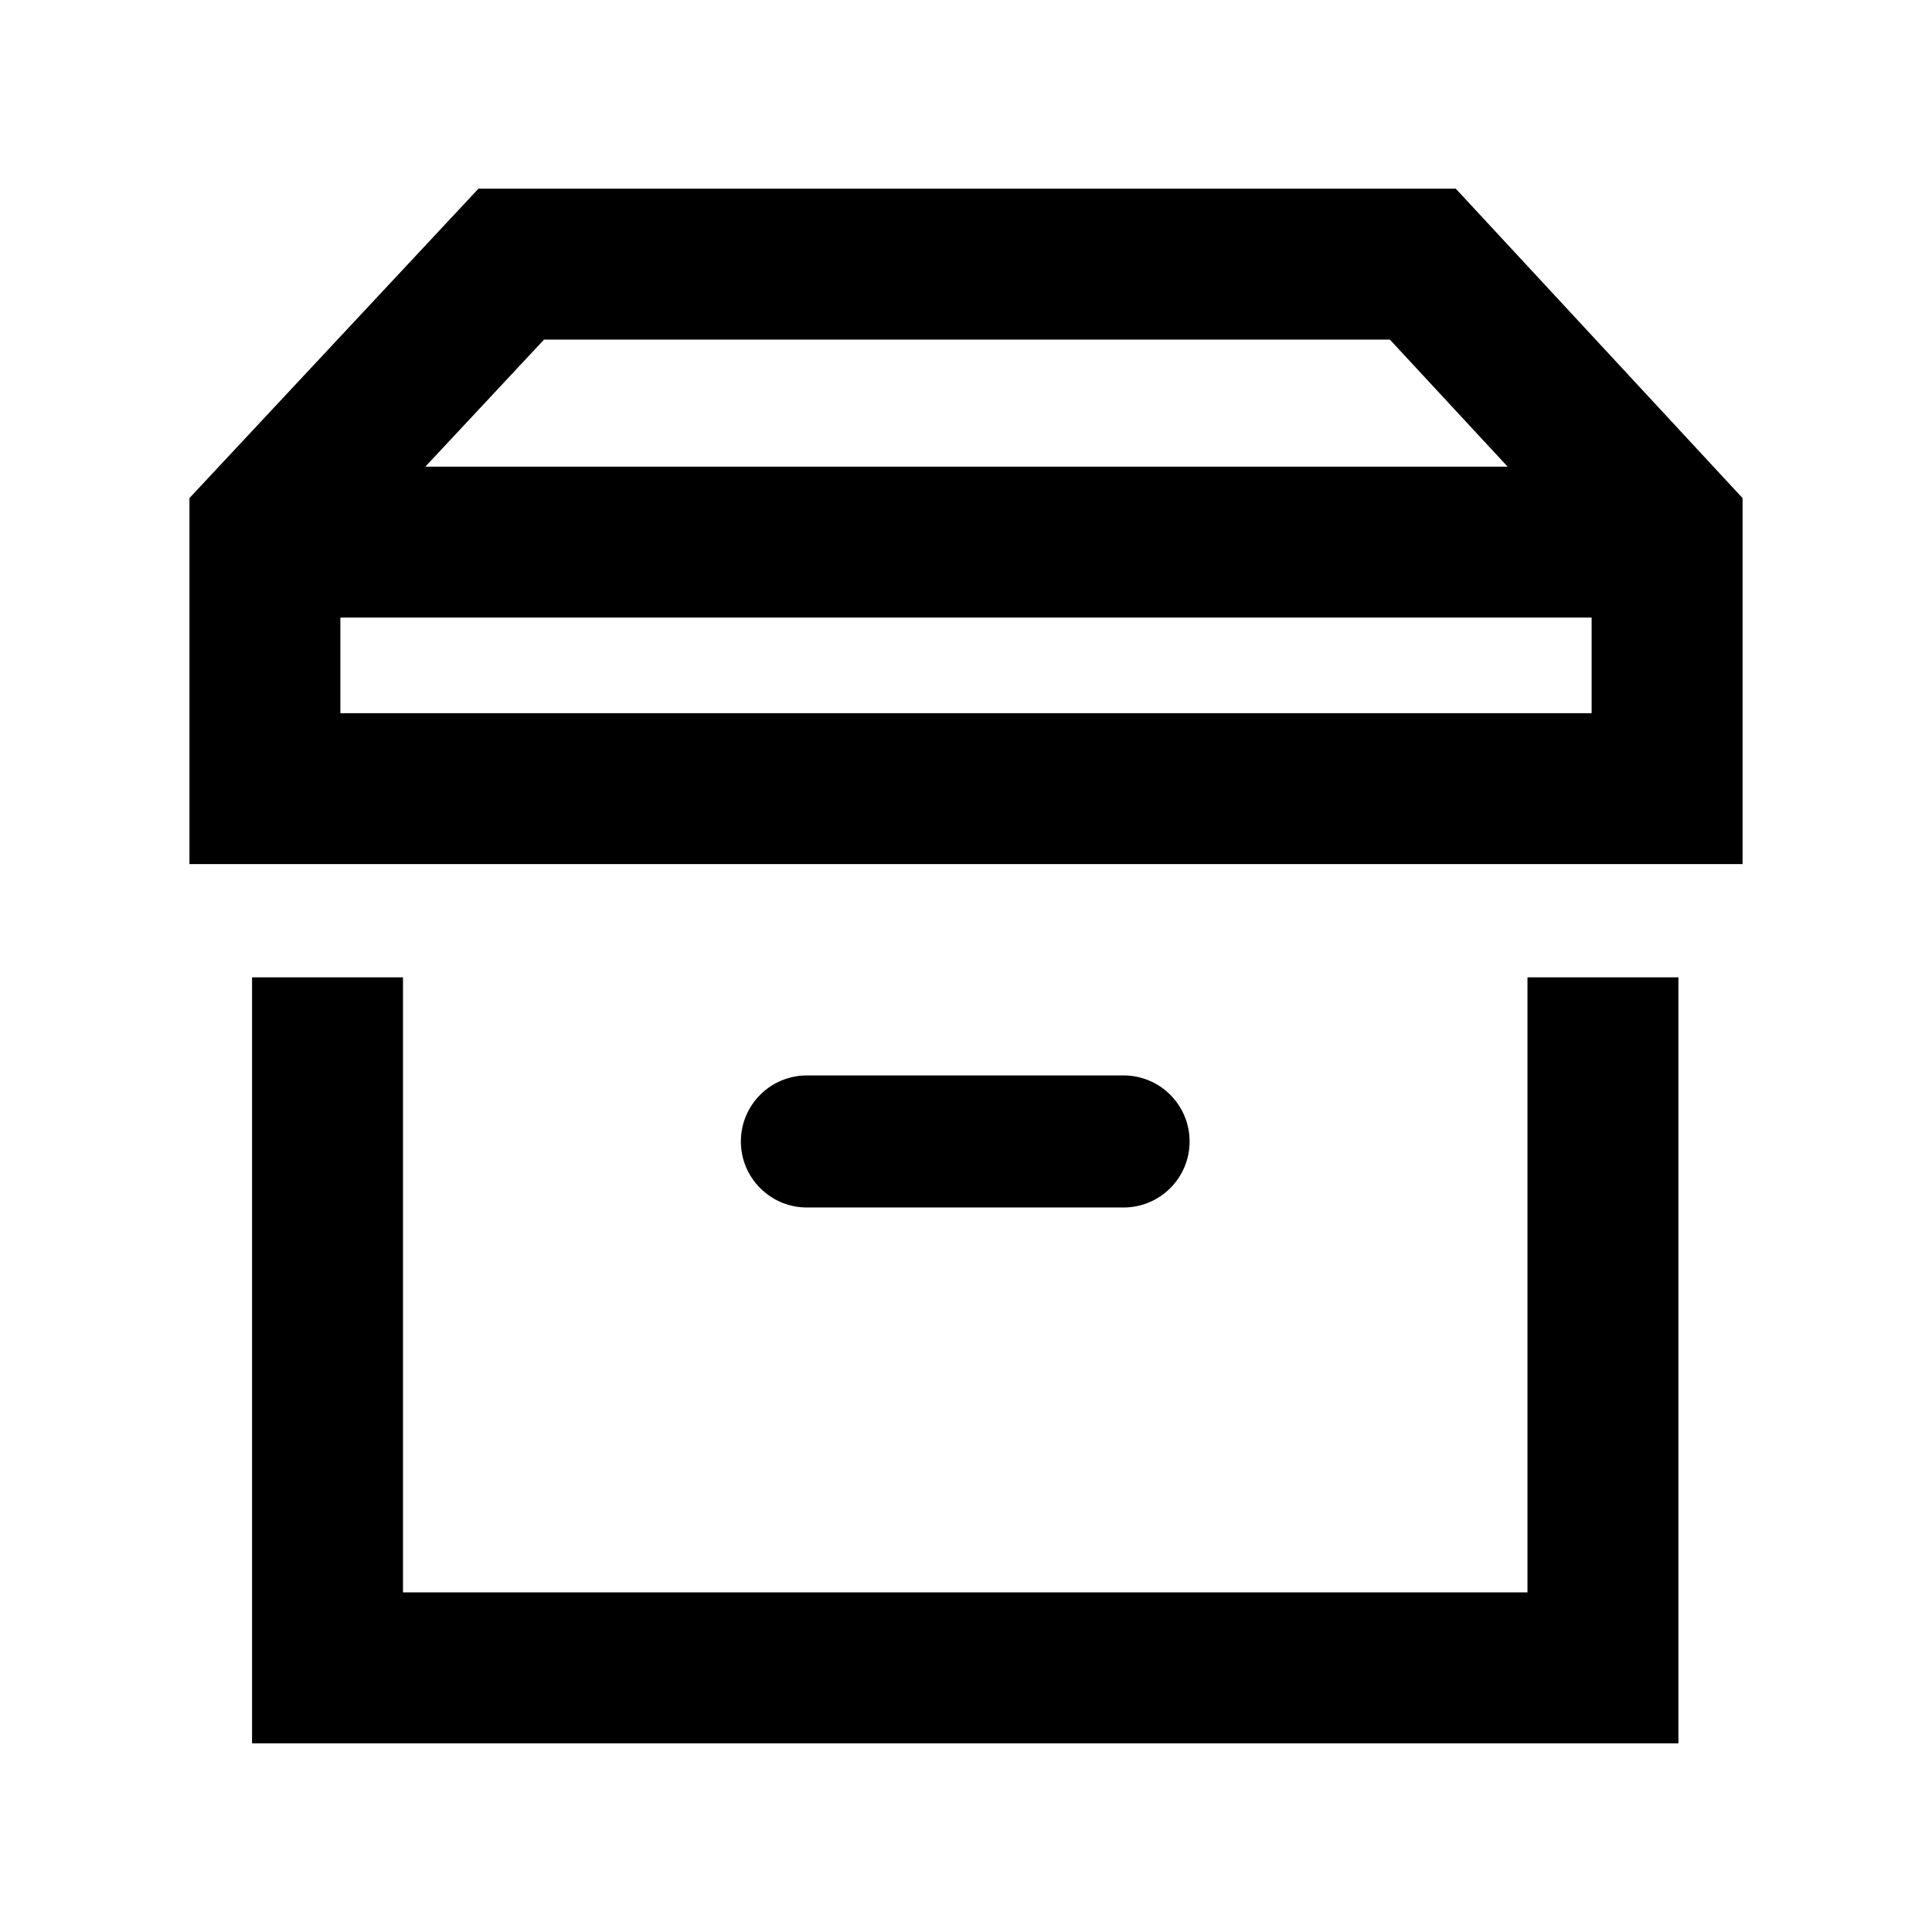 <?xml version="1.0" encoding="utf-8"?>

<!-- License Agreement at http://iconmonstr.com/license/ -->

<!DOCTYPE svg PUBLIC "-//W3C//DTD SVG 1.1//EN" "http://www.w3.org/Graphics/SVG/1.1/DTD/svg11.dtd">
<svg version="1.1" xmlns="http://www.w3.org/2000/svg" xmlns:xlink="http://www.w3.org/1999/xlink" x="0px" y="0px"
	 width="512px" height="512px" viewBox="0 0 512 512" style="enable-background:new 0 0 512 512;" xml:space="preserve">
<path id="archive-10-icon" d="M444.797,259v203h-378V259h40v163h298V259H444.797z M297.756,319.999h-83.917
	c-9.664,0-17.5-7.834-17.5-17.5c0-9.665,7.836-17.5,17.5-17.5h83.917c9.664,0,17.499,7.835,17.499,17.5
	C315.255,312.165,307.42,319.999,297.756,319.999z M461.797,132v97H50.203v-97l76.594-82h259L461.797,132z M112.723,123.667h286.813
	L368.332,90H144.17L112.723,123.667z M421.797,189v-25.333H90.203V189H421.797z"/>
</svg>
